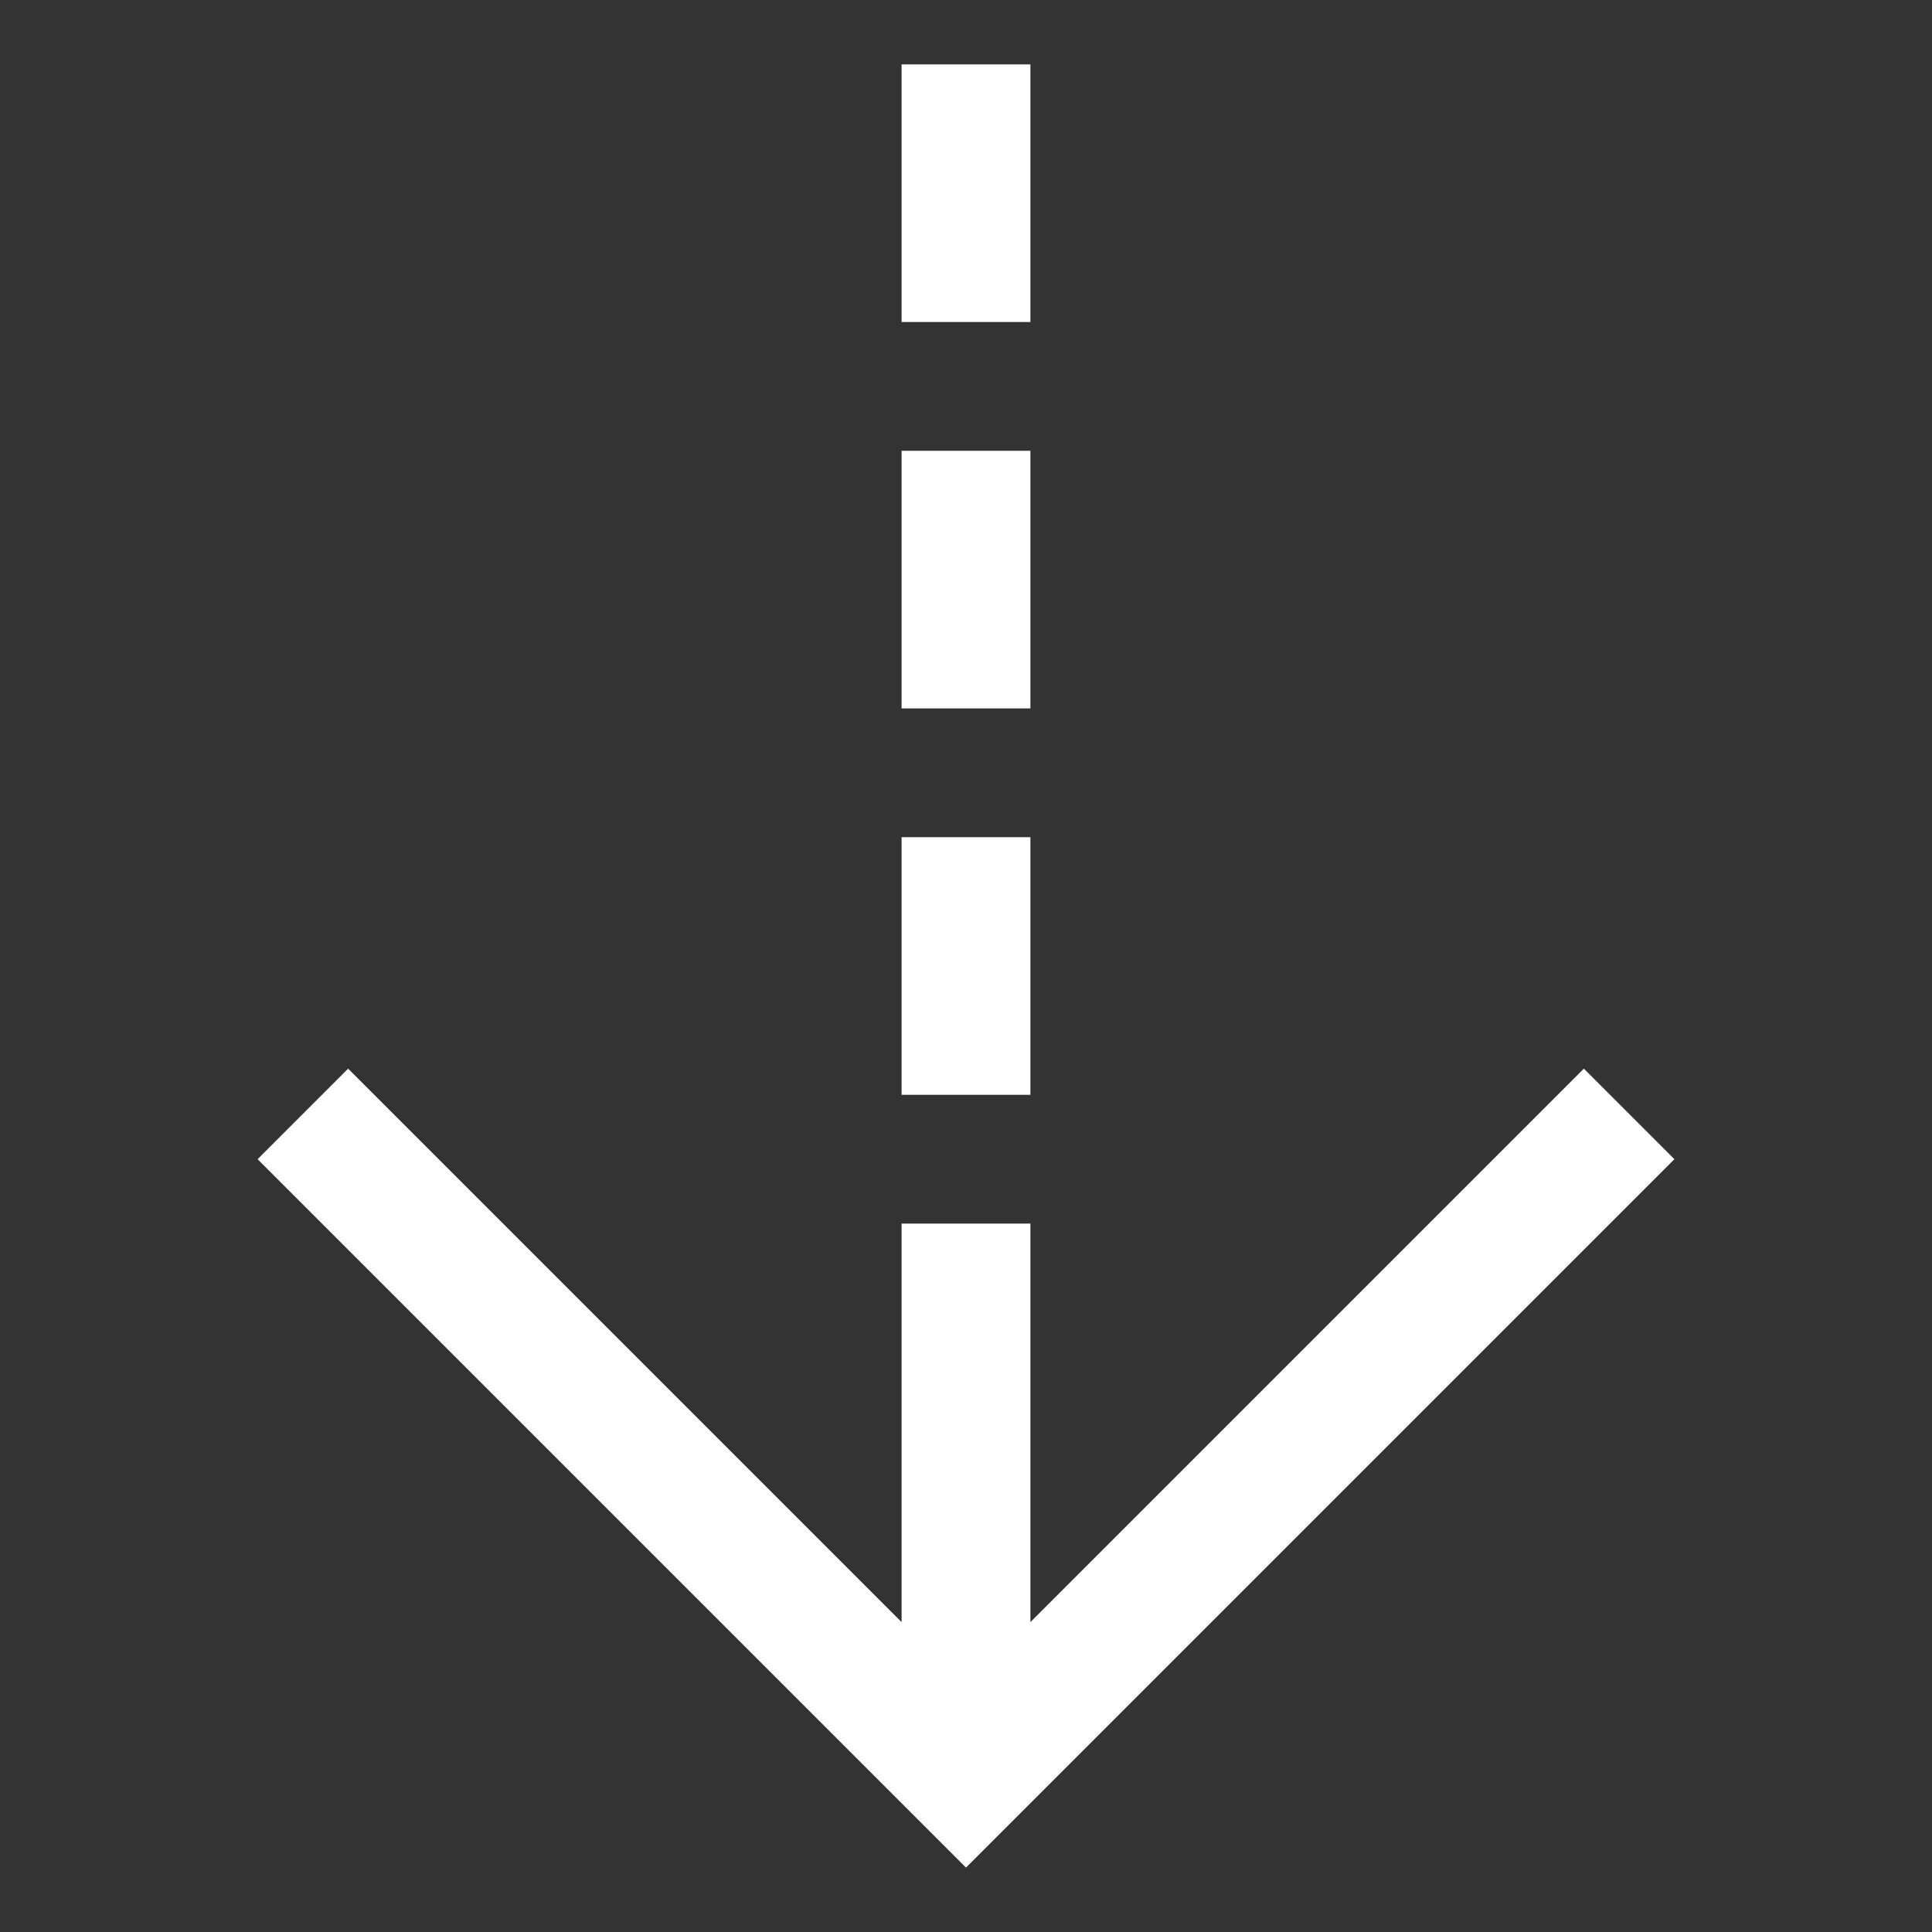 <svg xmlns="http://www.w3.org/2000/svg" width="30" height="30" viewBox="0 0 30 30"><rect x="0" y="0" width="30" height="30" fill="#333333" stroke="none"/><path d="M16 7h-2v4h2V7zm0 6h-2v4h2v-4zm8.594 3.594L16 25.188V19h-2v6.188l-8.594-8.594L4 18l11 11 11-11-1.406-1.406zM16 1h-2v4h2V1z" fill="#fff"/></svg>